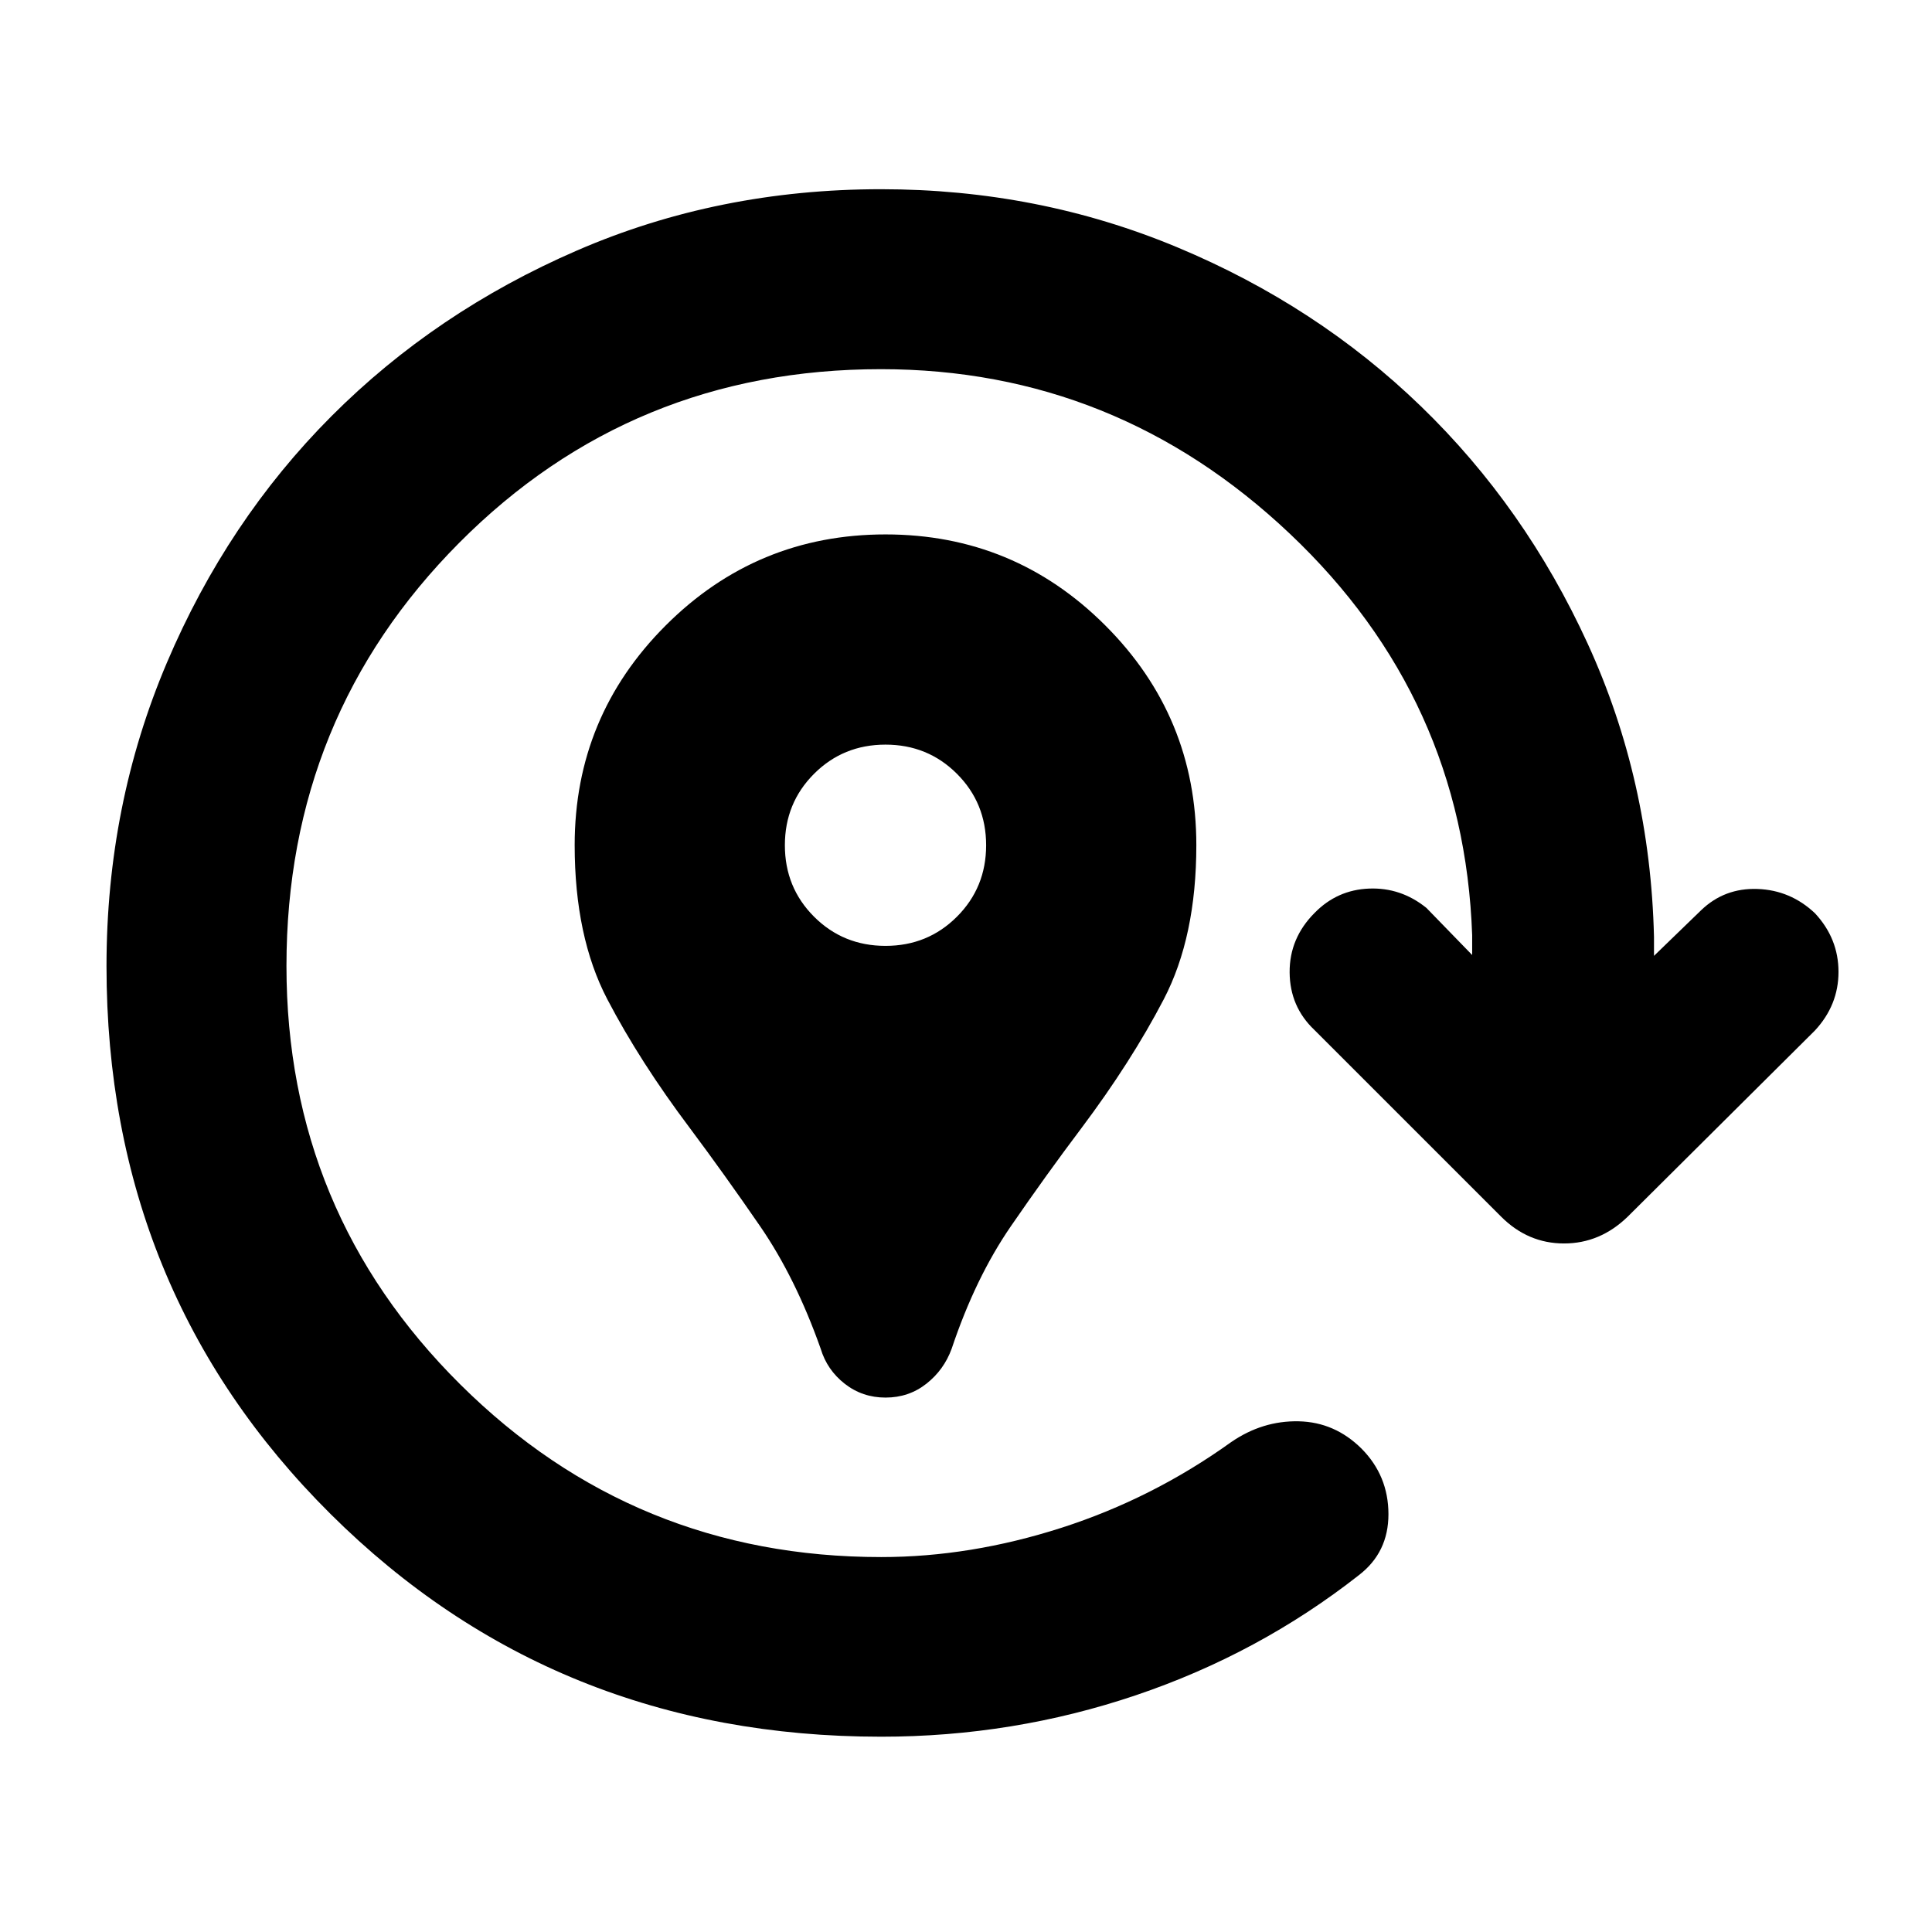 <svg xmlns="http://www.w3.org/2000/svg" height="40" viewBox="0 -960 960 960" width="40"><path d="M440.04-265.55q-11.53 0-20.3-6.87-8.78-6.86-11.95-17.42-12.46-35.22-30.11-60.88-17.65-25.66-34.84-48.67-24.85-33.04-41.07-64.08t-16.22-76.6q0-63.93 45.25-109.16 45.25-45.22 109.21-45.22 63.96 0 109.2 45.22 45.24 45.23 45.24 109.16 0 45.56-16.2 76.64-16.2 31.07-40.93 64.04-17.36 23.02-35.01 48.68-17.65 25.65-29.43 60.87-3.84 10.56-12.58 17.42-8.73 6.87-20.26 6.87ZM440-490q21 0 35.5-14.5T490-540q0-21-14.5-35.5T440-590q-21 0-35.5 14.5T390-540q0 21 14.5 35.5T440-490Zm-2.2 392.96q-162.23 0-273.56-110.67Q52.92-318.38 52.92-479.95q0-80.12 29.99-150.72 30-70.61 81.77-122.51 51.78-51.91 122.02-82.35 70.23-30.45 151.1-30.45 78.15 0 147.35 28.93 69.21 28.92 120.94 78.97 51.74 50.05 82.83 117.93 31.09 67.87 32.94 145.7v9.41l23.47-22.72q11.58-11.1 27.97-10.52 16.4.58 28.57 12.09 11.67 12.57 11.67 29.1 0 16.52-11.71 29.14l-93.03 92.51q-13.71 13.31-31.64 13.31-17.94 0-31.25-13.31l-92.81-92.8q-12.17-11.54-12.29-28.58-.12-17.04 12.45-29.61 11.17-11.41 27.02-12.04 15.84-.62 28.5 9.61l22.73 23.4v-9.84q-4.14-117.69-90.57-199.47-86.43-81.79-203.22-81.79-123.73 0-209.56 86.3-85.82 86.31-85.82 210.26 0 122.14 86.37 207.92 86.37 85.78 209.16 85.78 44.28 0 89.57-14.55 45.28-14.56 84.29-42.56 15.58-10.73 33.56-10.35 17.98.38 31.3 13.63 13.29 13.44 13.32 32.47.03 19.03-14.67 30.33-49.71 39.02-110.73 59.65-61.02 20.64-126.71 20.64Z"/></svg>